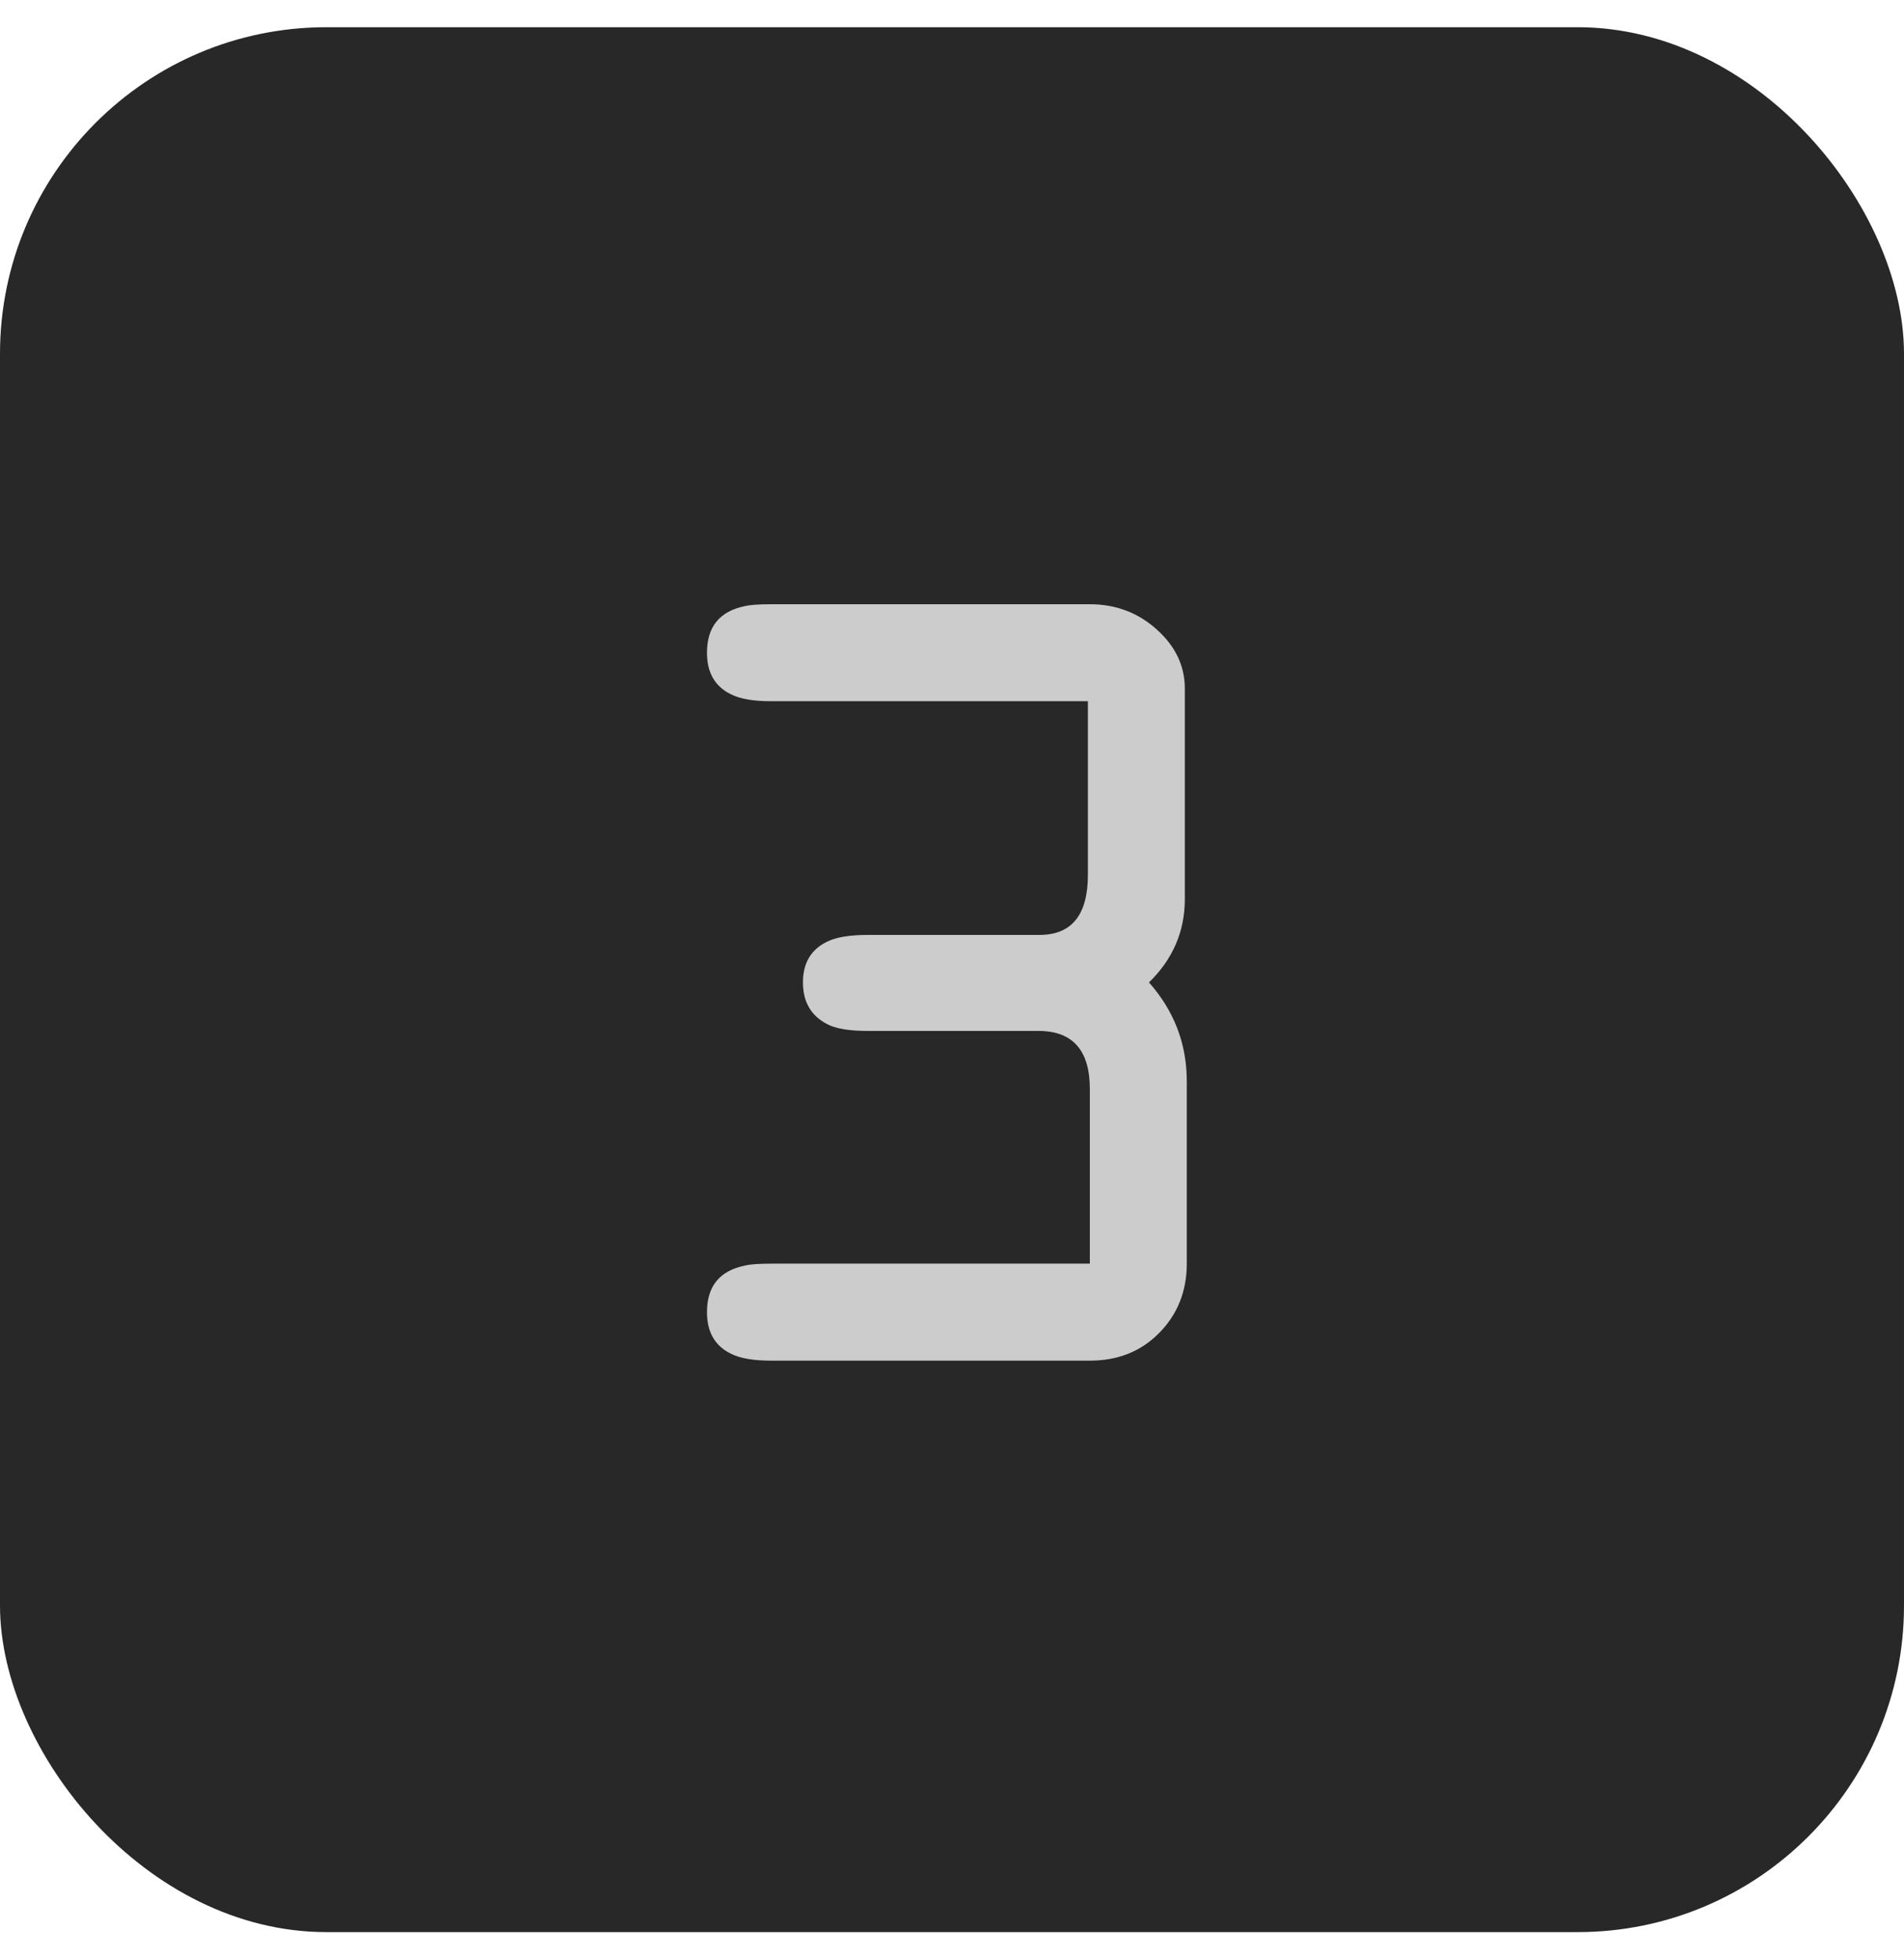 <svg width="35" height="36" viewBox="0 0 35 36" fill="none" xmlns="http://www.w3.org/2000/svg">
<rect y="0.5" width="35" height="35" rx="6" fill="#282828"/>
<path d="M19.998 12.884H14.172C13.851 12.884 13.607 12.842 13.441 12.759C13.144 12.616 12.996 12.361 12.996 11.993C12.996 11.518 13.227 11.232 13.691 11.137C13.786 11.114 13.946 11.102 14.172 11.102H20.034C20.509 11.102 20.919 11.256 21.263 11.565C21.608 11.874 21.78 12.236 21.78 12.652V16.518C21.78 17.113 21.56 17.623 21.121 18.051C21.584 18.574 21.816 19.179 21.816 19.868V23.218C21.816 23.729 21.643 24.157 21.299 24.501C20.966 24.834 20.545 25 20.034 25H14.172C13.851 25 13.607 24.958 13.441 24.875C13.144 24.733 12.996 24.477 12.996 24.109C12.996 23.634 13.227 23.349 13.691 23.254C13.786 23.23 13.946 23.218 14.172 23.218H20.034V20.011C20.034 19.298 19.719 18.942 19.09 18.942H15.954C15.609 18.942 15.36 18.9 15.205 18.817C14.908 18.663 14.76 18.407 14.76 18.051C14.76 17.695 14.908 17.445 15.205 17.302C15.371 17.219 15.621 17.178 15.954 17.178H19.107C19.701 17.178 19.998 16.81 19.998 16.073V12.884Z" fill="#CCCCCC"/>
</svg>
